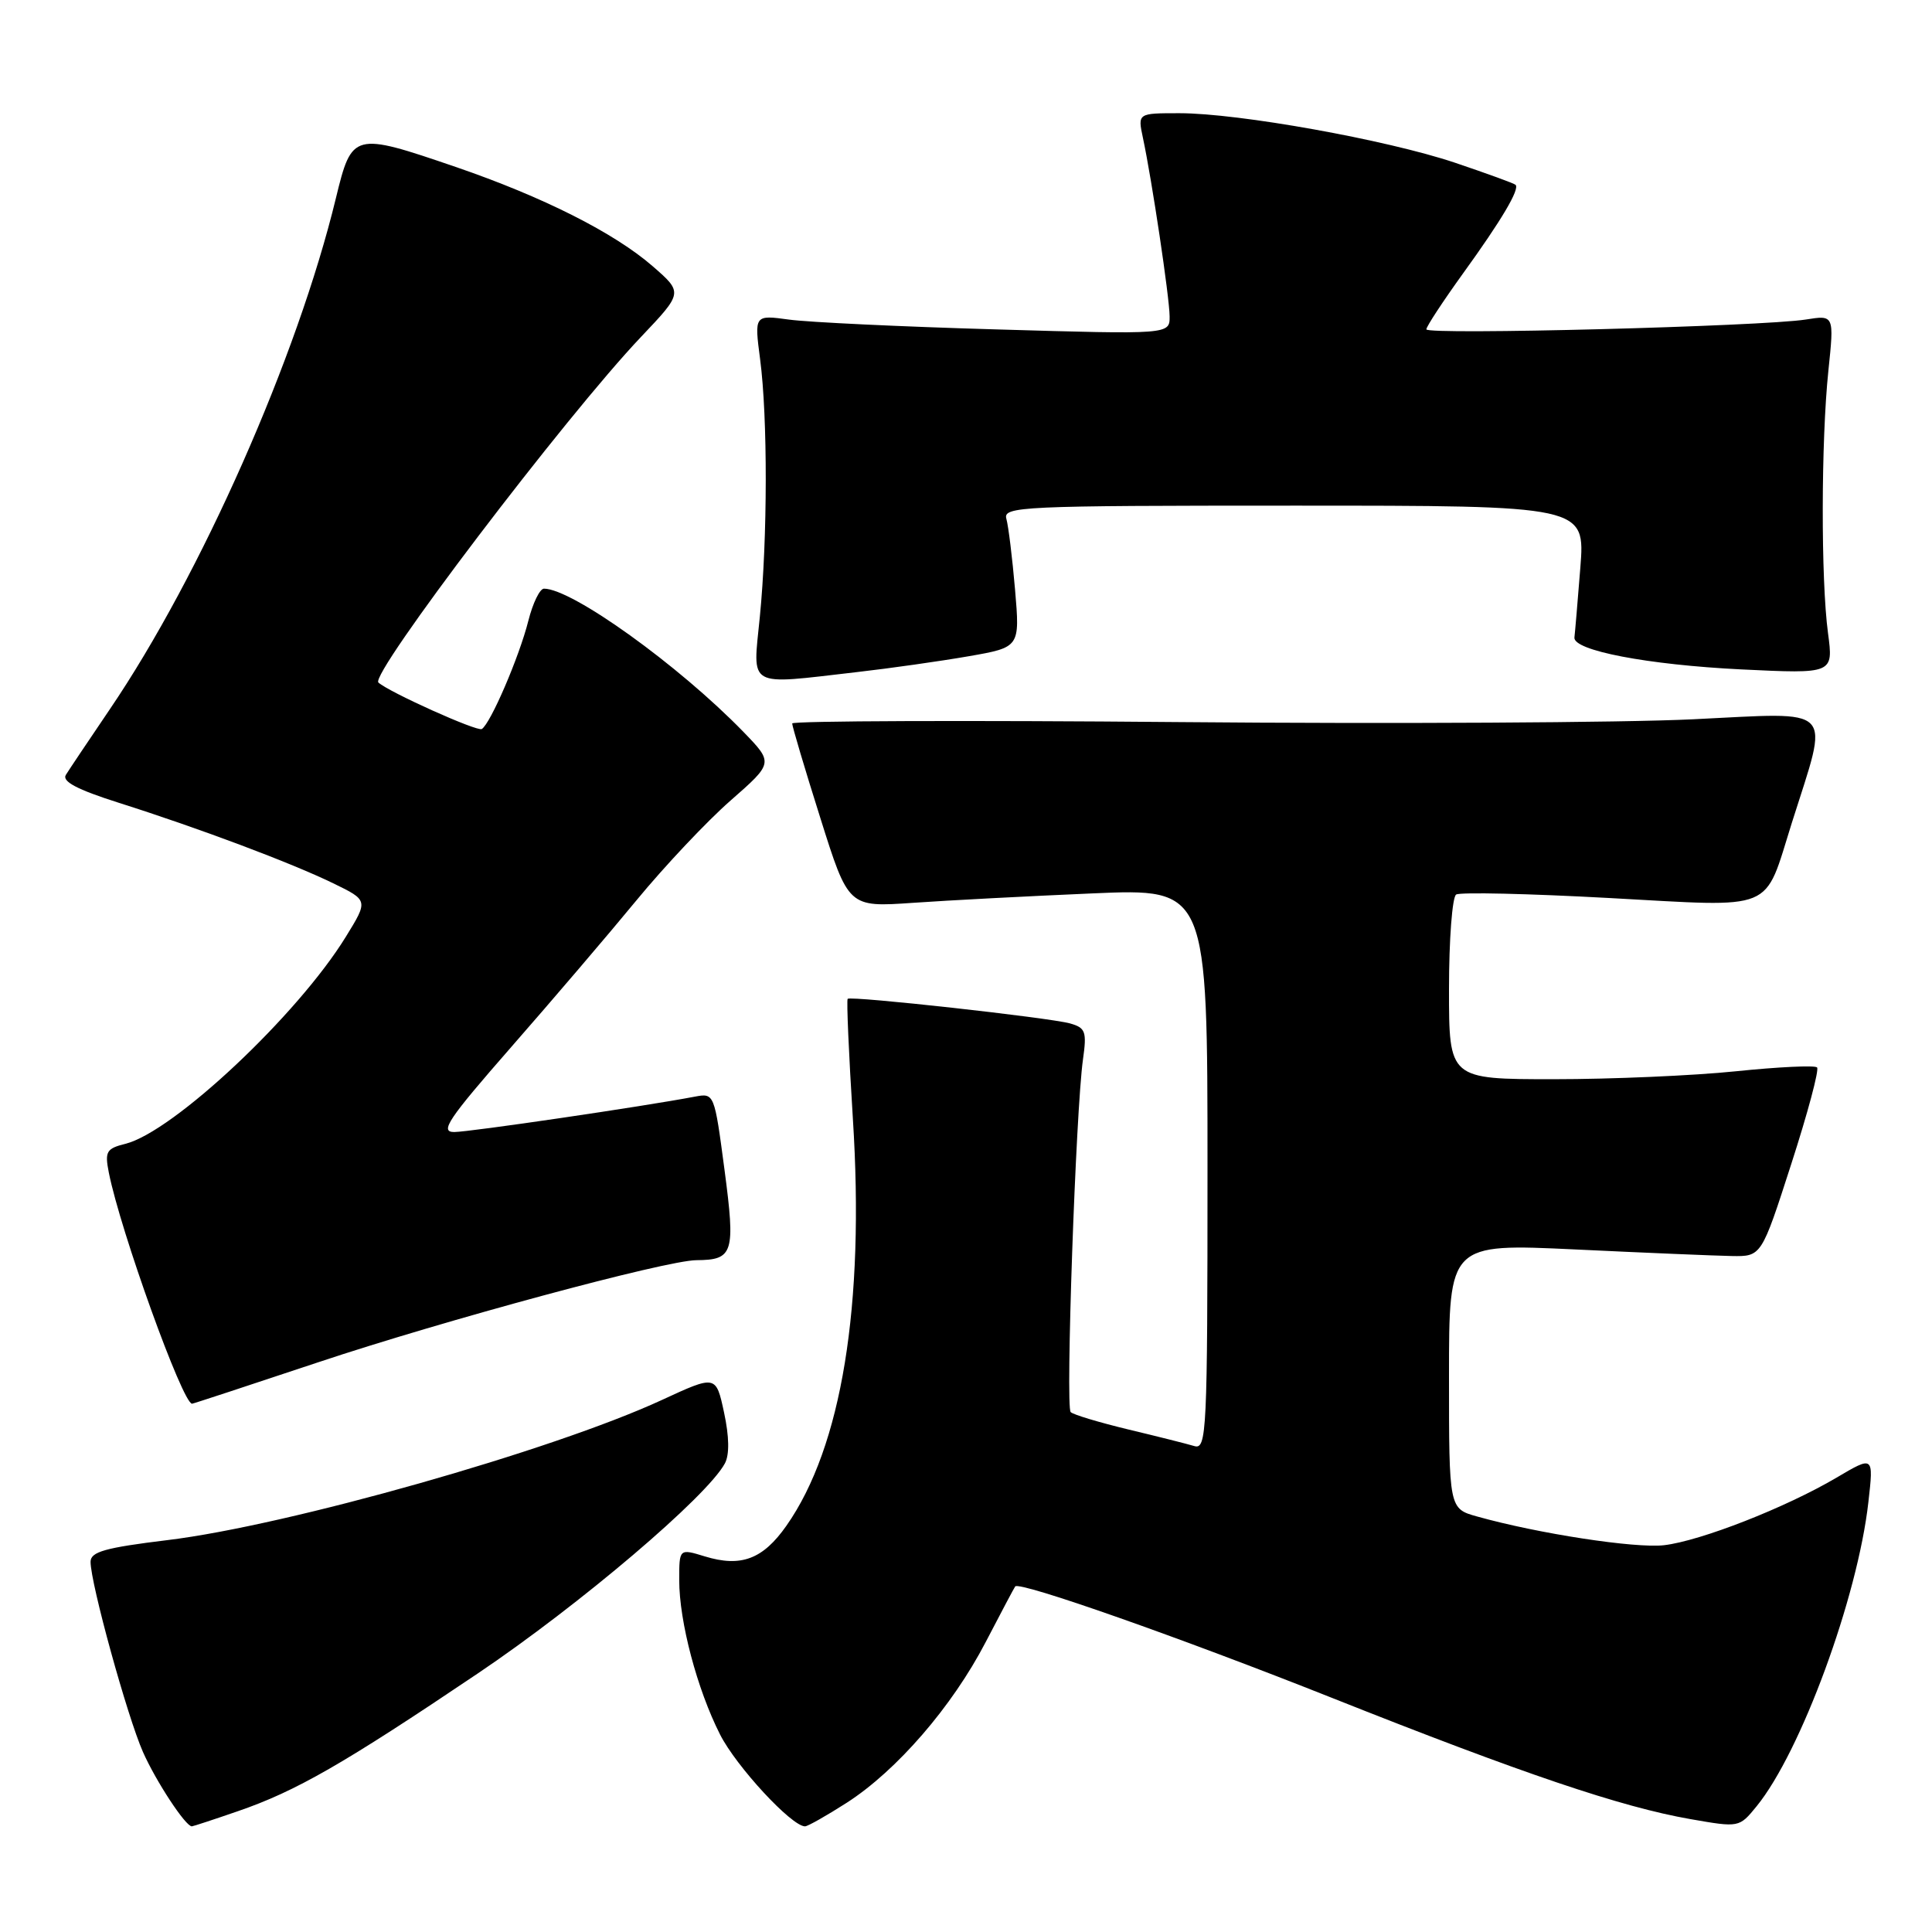 <?xml version="1.0" encoding="UTF-8" standalone="no"?>
<!DOCTYPE svg PUBLIC "-//W3C//DTD SVG 1.1//EN" "http://www.w3.org/Graphics/SVG/1.1/DTD/svg11.dtd" >
<svg xmlns="http://www.w3.org/2000/svg" xmlns:xlink="http://www.w3.org/1999/xlink" version="1.1" viewBox="0 0 256 256">
 <g >
 <path fill="currentColor"
d=" M 31.53 239.99 C 39.23 237.34 45.48 233.75 63.28 221.76 C 76.80 212.66 93.70 198.29 96.05 193.91 C 96.67 192.76 96.63 190.36 95.94 187.16 C 94.87 182.19 94.87 182.19 87.69 185.51 C 73.21 192.20 38.12 202.14 22.21 204.07 C 13.92 205.08 12.00 205.62 12.00 206.95 C 12.00 209.80 16.86 227.43 18.94 232.14 C 20.66 236.03 24.58 242.00 25.42 242.00 C 25.57 242.00 28.32 241.10 31.53 239.99 Z  M 112.19 238.88 C 118.82 234.62 126.16 226.14 130.60 217.60 C 132.63 213.70 134.39 210.37 134.52 210.21 C 135.08 209.49 156.48 217.02 176.50 224.98 C 201.78 235.03 214.78 239.43 223.98 241.04 C 230.45 242.17 230.45 242.17 232.76 239.34 C 238.62 232.15 246.15 211.67 247.57 199.04 C 248.27 192.89 248.27 192.89 243.36 195.79 C 236.61 199.77 225.32 204.19 220.48 204.75 C 216.66 205.18 203.85 203.22 195.75 200.95 C 192.00 199.91 192.00 199.91 192.00 182.34 C 192.00 164.77 192.00 164.77 208.75 165.56 C 217.96 166.00 227.28 166.39 229.45 166.43 C 233.40 166.50 233.40 166.50 237.35 154.24 C 239.53 147.50 241.07 141.74 240.77 141.44 C 240.48 141.14 235.63 141.37 230.01 141.95 C 224.39 142.53 213.54 143.00 205.89 143.00 C 192.00 143.00 192.00 143.00 192.00 131.06 C 192.00 124.49 192.43 118.85 192.95 118.53 C 193.48 118.20 202.59 118.41 213.20 118.99 C 235.59 120.20 233.65 121.00 237.44 108.99 C 242.41 93.27 243.48 94.39 224.31 95.31 C 215.07 95.76 184.44 95.93 156.25 95.68 C 128.06 95.43 104.99 95.52 104.97 95.86 C 104.96 96.21 106.63 101.84 108.69 108.36 C 112.42 120.22 112.42 120.22 120.96 119.63 C 125.66 119.30 136.36 118.74 144.75 118.38 C 160.00 117.72 160.00 117.72 160.00 154.93 C 160.00 189.90 159.89 192.10 158.25 191.61 C 157.29 191.32 153.35 190.33 149.50 189.41 C 145.65 188.48 142.21 187.45 141.87 187.11 C 141.17 186.45 142.55 147.09 143.50 140.38 C 144.02 136.69 143.84 136.19 141.79 135.61 C 139.04 134.84 112.74 131.93 112.32 132.35 C 112.16 132.51 112.47 139.66 113.01 148.23 C 114.59 172.99 111.53 191.72 104.21 202.16 C 101.09 206.61 98.19 207.70 93.39 206.23 C 90.00 205.19 90.00 205.19 90.00 209.38 C 90.00 214.87 92.37 223.83 95.41 229.83 C 97.56 234.07 104.89 242.00 106.67 242.00 C 107.03 242.00 109.52 240.59 112.19 238.88 Z  M 42.13 180.52 C 58.79 174.96 88.22 167.01 92.28 166.98 C 97.18 166.95 97.46 166.05 96.00 155.00 C 94.66 144.87 94.64 144.83 92.08 145.31 C 85.14 146.63 62.22 149.99 60.19 150.00 C 58.23 150.00 59.36 148.32 67.73 138.75 C 73.15 132.56 80.63 123.80 84.35 119.28 C 88.08 114.75 93.68 108.81 96.81 106.07 C 102.49 101.09 102.49 101.09 98.50 96.97 C 89.92 88.14 75.80 78.00 72.08 78.00 C 71.53 78.00 70.60 79.91 70.01 82.25 C 68.81 87.02 65.00 95.88 63.84 96.60 C 63.23 96.97 51.56 91.72 50.14 90.44 C 48.96 89.37 74.94 55.17 84.94 44.64 C 90.50 38.78 90.50 38.78 86.50 35.29 C 81.40 30.85 71.96 26.09 60.38 22.12 C 46.82 17.48 46.63 17.53 44.51 26.25 C 39.42 47.27 26.64 76.17 14.56 93.97 C 11.78 98.07 9.15 101.99 8.73 102.67 C 8.18 103.54 10.19 104.61 15.73 106.37 C 26.45 109.77 38.60 114.34 44.15 117.04 C 48.80 119.30 48.80 119.30 45.83 124.12 C 39.46 134.48 22.97 149.97 16.62 151.56 C 14.09 152.19 13.87 152.59 14.42 155.38 C 15.95 163.10 24.20 186.00 25.45 186.00 C 25.60 186.00 33.10 183.53 42.13 180.52 Z  M 113.51 89.06 C 117.91 88.56 124.58 87.61 128.33 86.96 C 135.15 85.77 135.15 85.77 134.50 78.13 C 134.14 73.94 133.62 69.71 133.35 68.75 C 132.89 67.11 135.18 67.00 171.46 67.00 C 210.05 67.00 210.05 67.00 209.40 75.25 C 209.04 79.79 208.69 83.93 208.62 84.46 C 208.40 86.19 218.31 88.09 230.72 88.70 C 242.94 89.29 242.94 89.29 242.22 83.89 C 241.27 76.81 241.30 58.41 242.27 49.12 C 243.04 41.74 243.04 41.74 239.27 42.34 C 233.51 43.25 189.00 44.41 189.00 43.64 C 189.00 43.27 191.19 39.94 193.86 36.23 C 198.96 29.18 201.40 25.06 200.82 24.49 C 200.63 24.30 197.02 22.99 192.79 21.56 C 183.73 18.52 164.13 15.00 156.28 15.00 C 150.75 15.00 150.75 15.00 151.44 18.25 C 152.64 23.86 154.96 39.39 154.98 41.91 C 155.00 44.32 155.00 44.32 132.09 43.65 C 119.49 43.29 107.11 42.70 104.57 42.35 C 99.95 41.72 99.95 41.72 100.72 47.61 C 101.73 55.28 101.71 71.35 100.68 81.75 C 99.74 91.28 98.81 90.75 113.51 89.06 Z "/>
</g>
</svg>